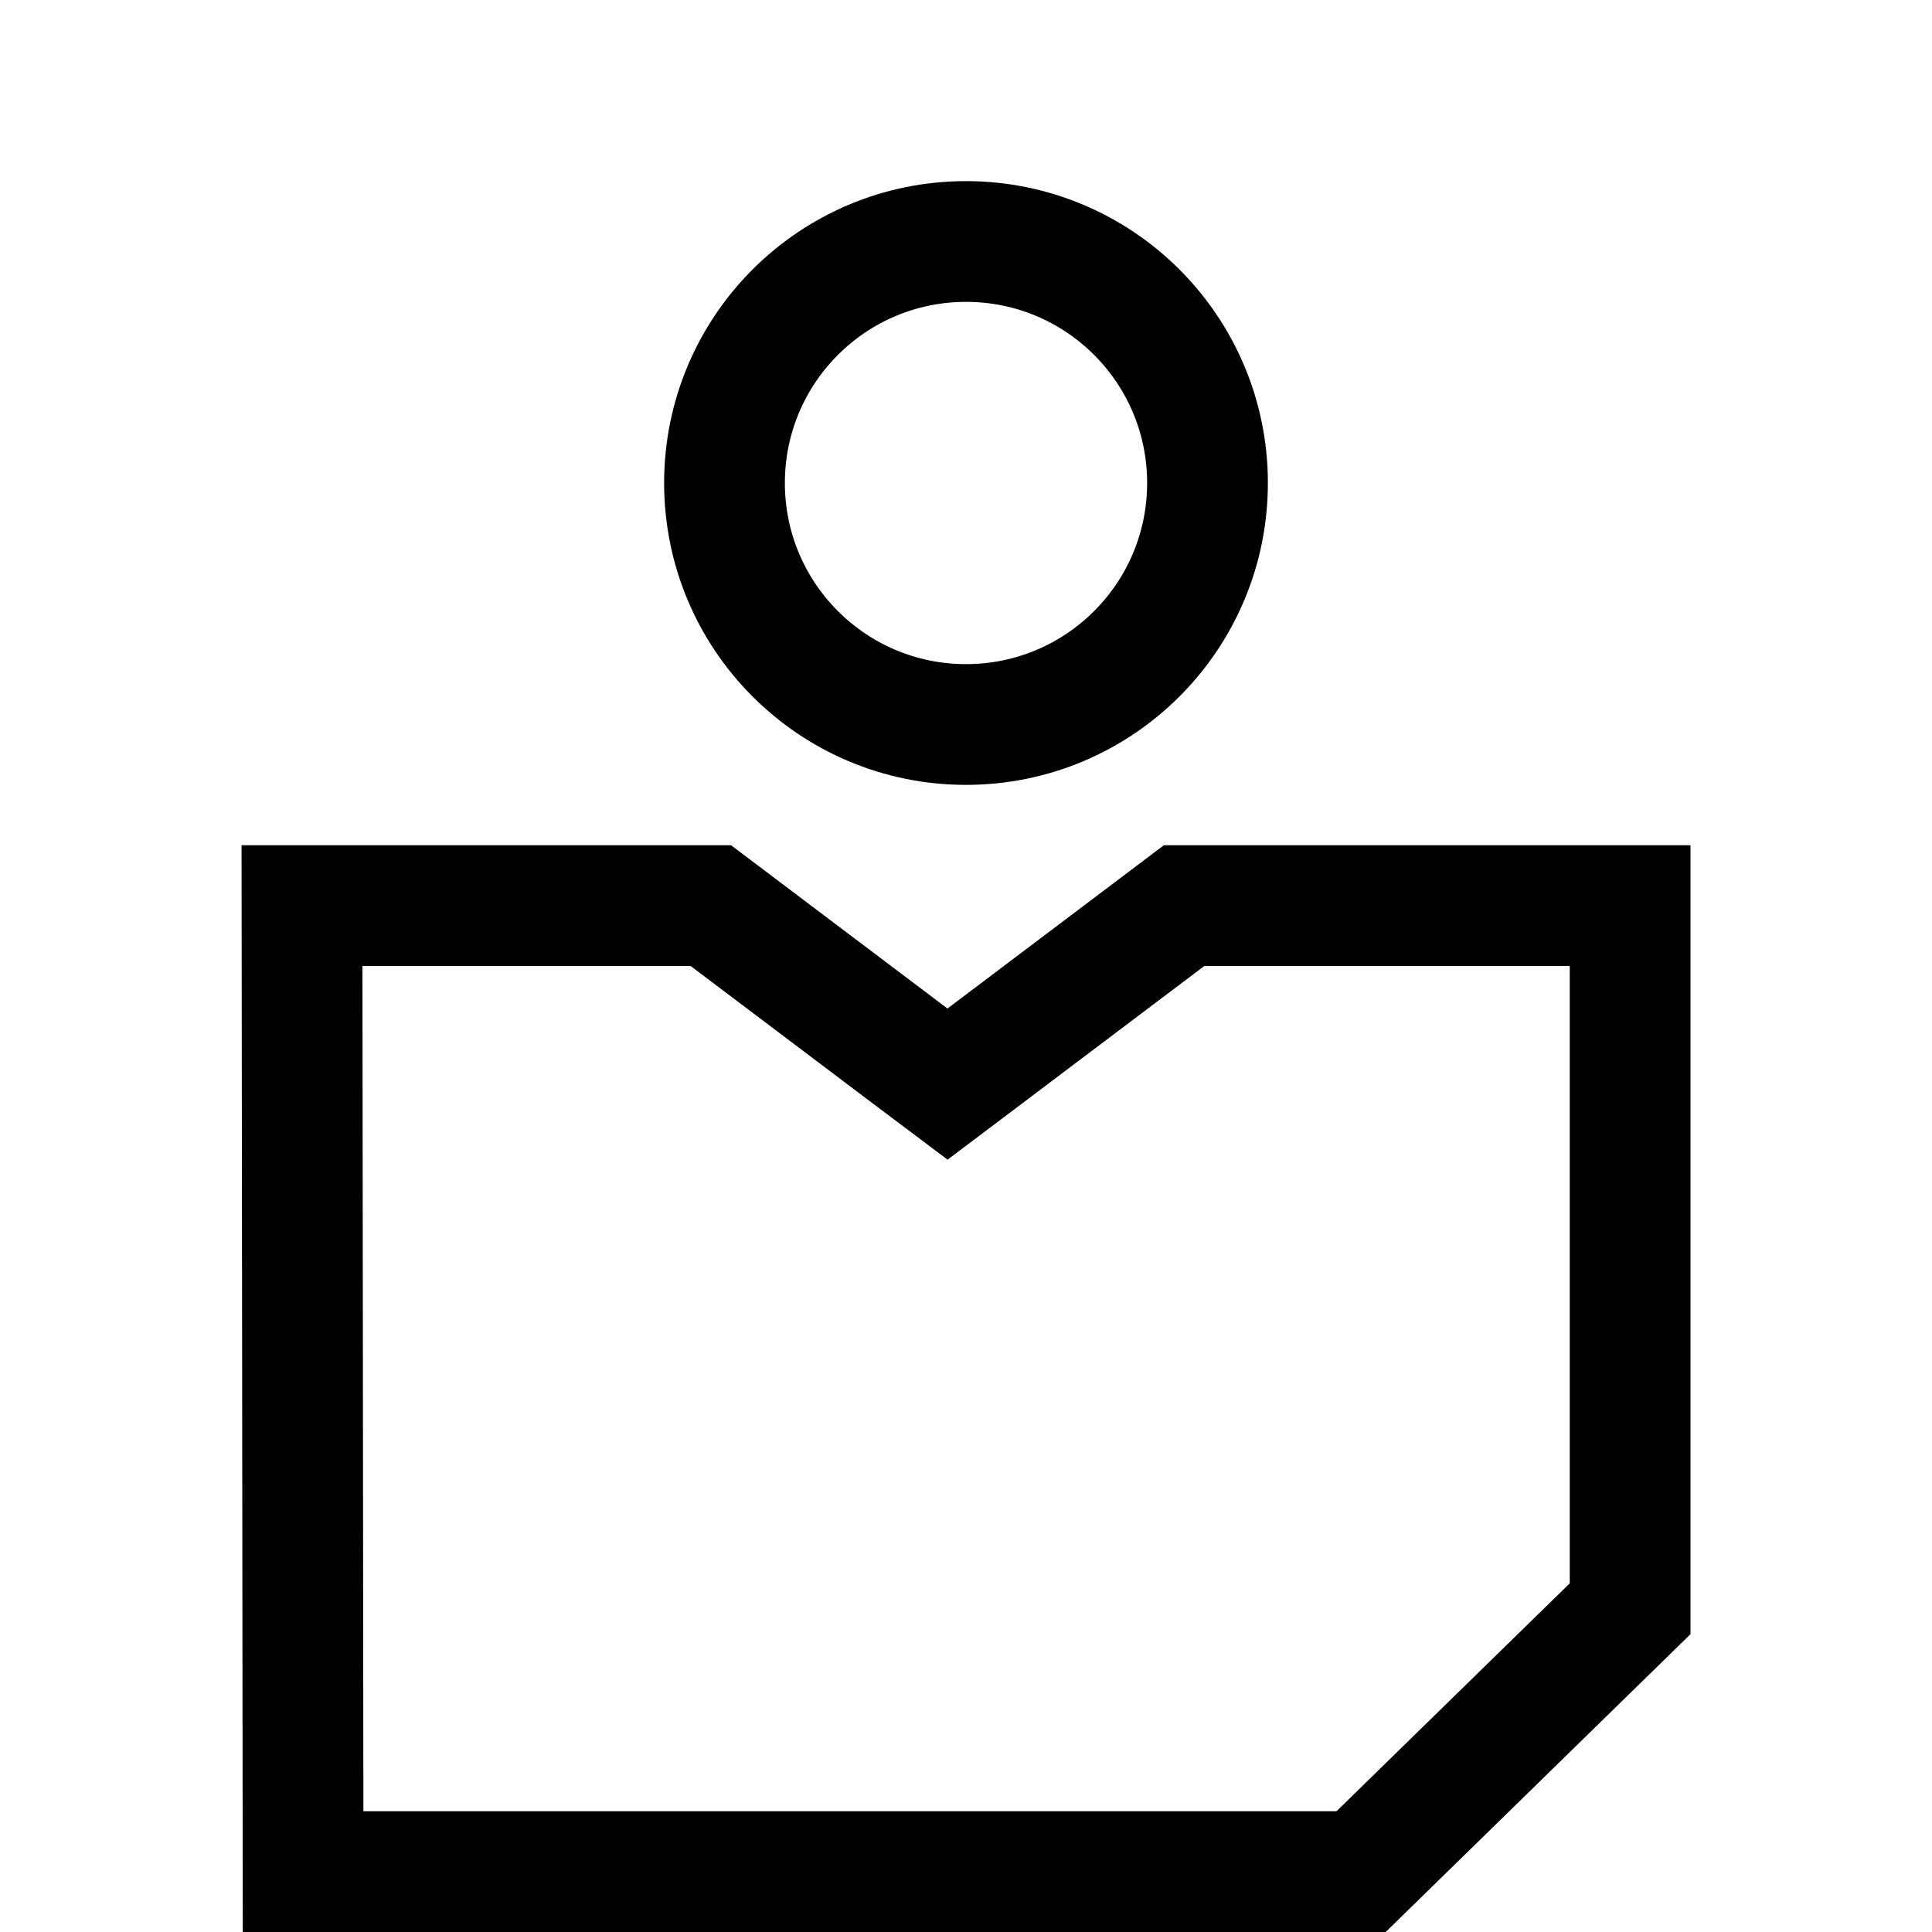 <svg width="16" height="16" viewBox="0 0 16 16" fill="none" xmlns="http://www.w3.org/2000/svg">
<path d="M7.545 8.751L7.847 8.978L8.148 8.751L9.806 7.5H13.5V13.323L11.272 15.5H2.51L2.501 7.5H5.887L7.545 8.751Z" stroke="black"/>
<path d="M8 6C9.105 6 10 5.105 10 4C10 2.895 9.105 2 8 2C6.895 2 6 2.895 6 4C6 5.105 6.895 6 8 6Z" stroke="black"/>
</svg>
